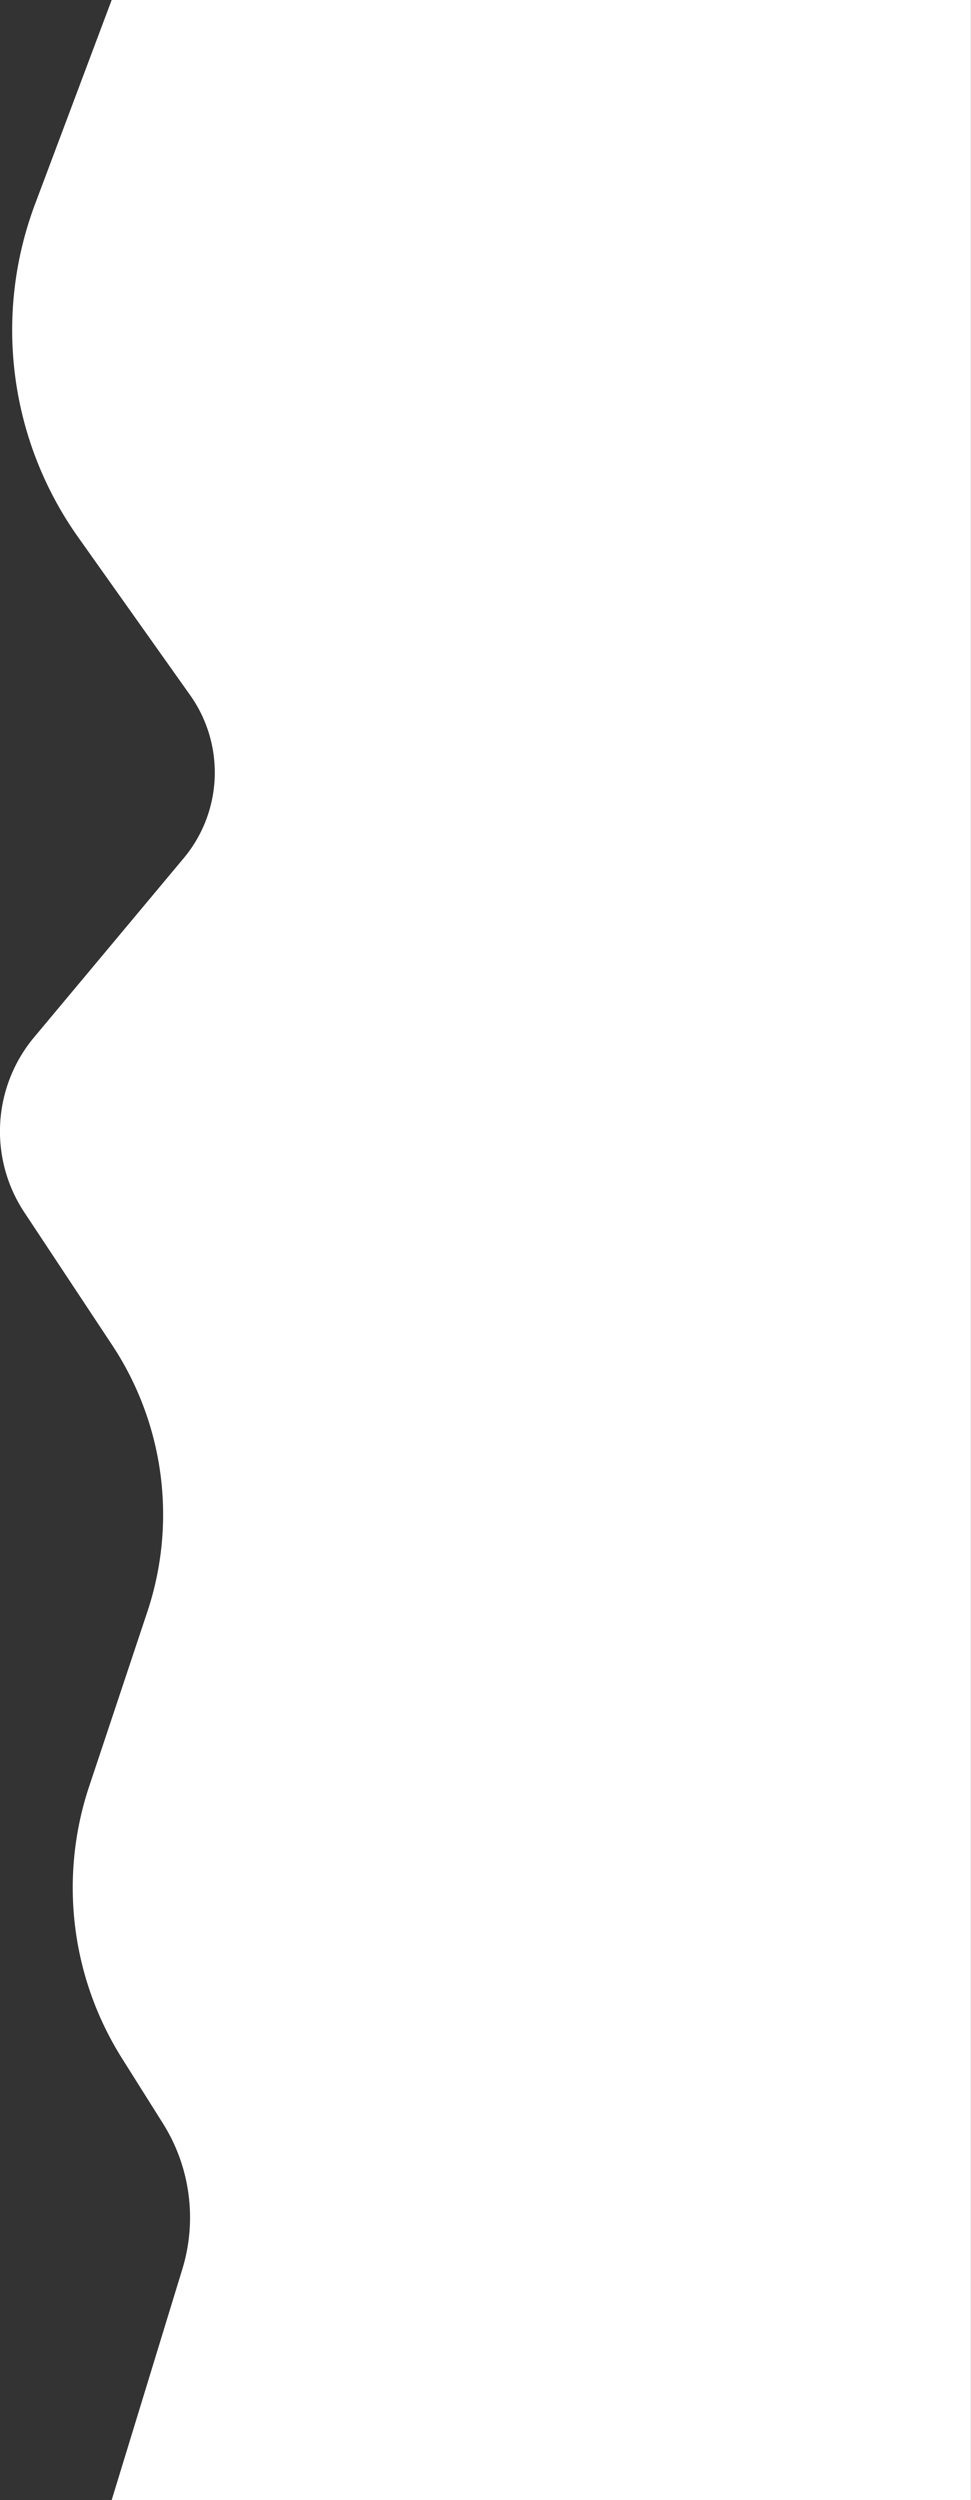 <svg id="Layer_1" data-name="Layer 1" xmlns="http://www.w3.org/2000/svg" viewBox="0 0 388.04 999"><rect x="0" y="0" width="388.04" height="999" fill="#333333" stroke="none"/><defs><style>.cls-1{fill:#fff;}</style></defs><path class="cls-1" d="M388,999V0H44.63L14,81.59A143.1,143.1,0,0,0,31.26,214.7L76,277.8a53.39,53.39,0,0,1-2.57,65.1l-59.8,71.58a58.65,58.65,0,0,0-3.88,70l35,52.88A122.82,122.82,0,0,1,58.9,644L35.64,713.8A128,128,0,0,0,48.72,822.43l16.4,26.07a70.62,70.62,0,0,1,7.75,58.21L44.63,999Z" transform="translate(0 0)"/></svg>